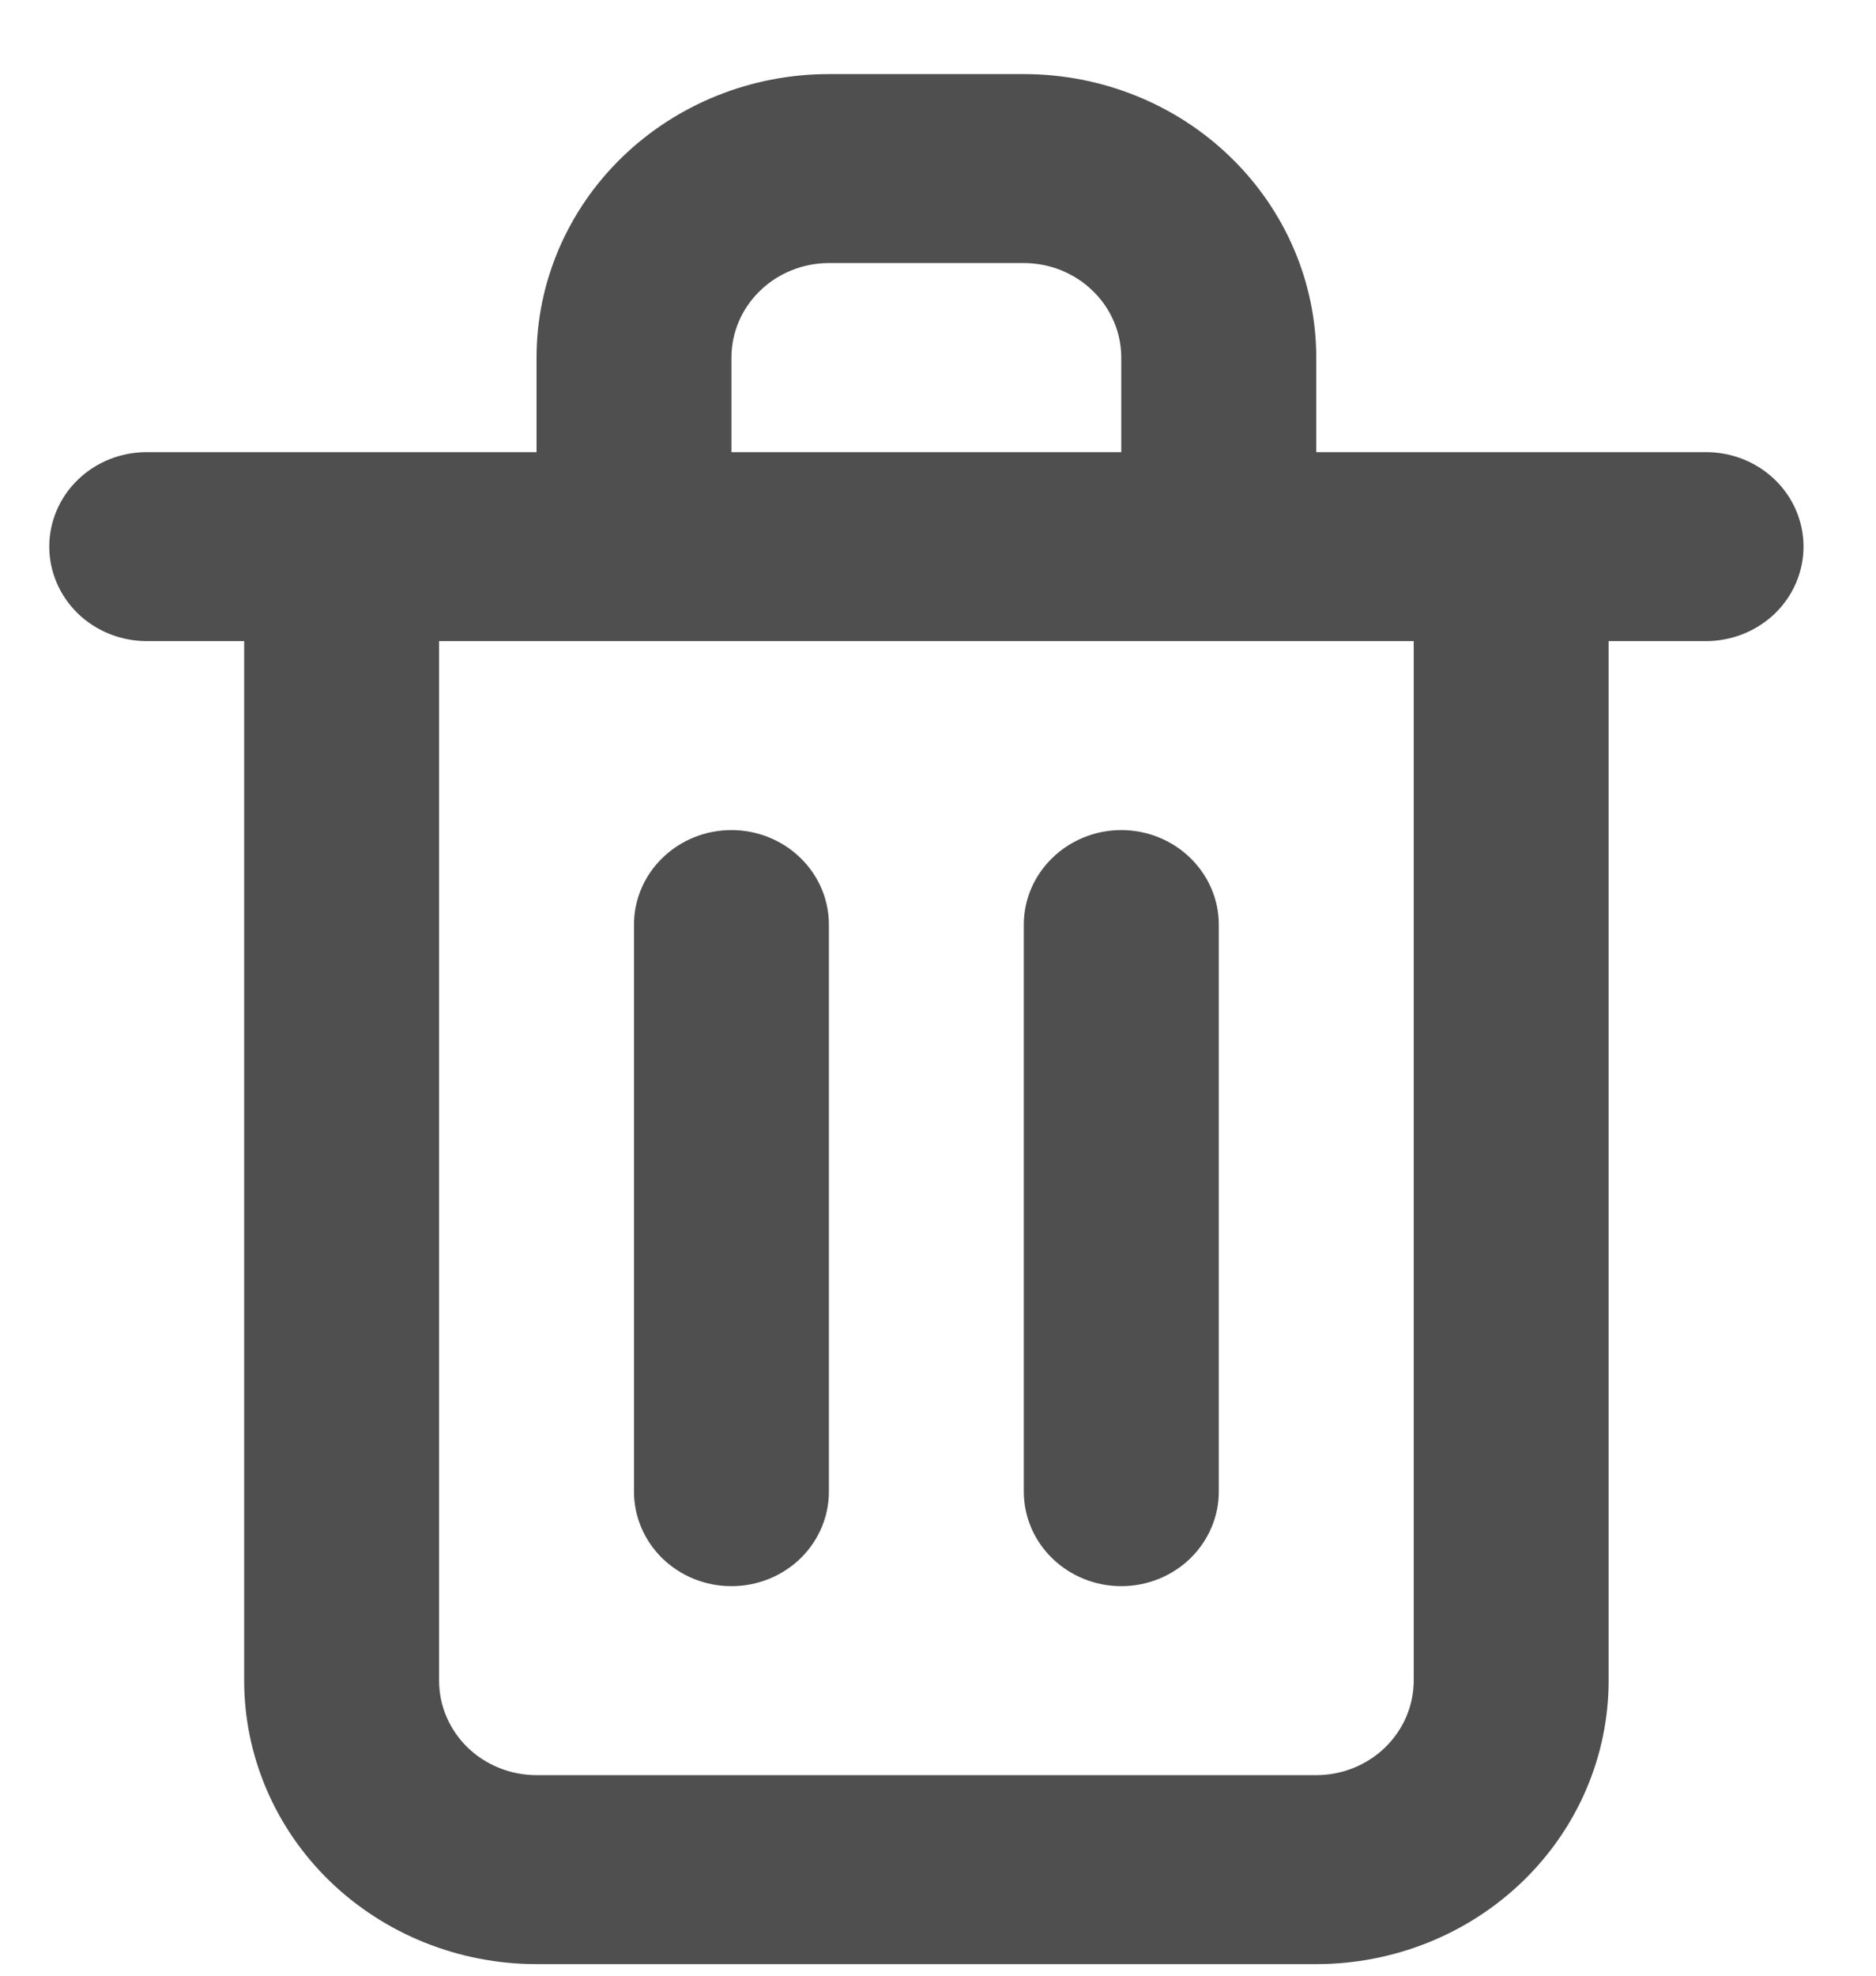 <svg width="19" height="20" viewBox="0 0 19 20" fill="none" xmlns="http://www.w3.org/2000/svg">
<path d="M7.408 16.057C7.67 16.057 7.921 15.956 8.106 15.777C8.291 15.597 8.395 15.354 8.395 15.1V9.36C8.395 9.106 8.291 8.863 8.106 8.684C7.921 8.504 7.67 8.403 7.408 8.403C7.146 8.403 6.895 8.504 6.71 8.684C6.525 8.863 6.421 9.106 6.421 9.36V15.1C6.421 15.354 6.525 15.597 6.71 15.777C6.895 15.956 7.146 16.057 7.408 16.057ZM17.279 4.577H13.331V3.62C13.331 2.859 13.018 2.129 12.463 1.591C11.908 1.052 11.155 0.75 10.369 0.75H8.395C7.61 0.75 6.857 1.052 6.301 1.591C5.746 2.129 5.434 2.859 5.434 3.62V4.577H1.486C1.224 4.577 0.973 4.677 0.788 4.857C0.603 5.036 0.499 5.28 0.499 5.533C0.499 5.787 0.603 6.03 0.788 6.21C0.973 6.389 1.224 6.49 1.486 6.49H2.473V17.013C2.473 17.774 2.785 18.505 3.34 19.043C3.896 19.581 4.649 19.883 5.434 19.883H13.331C14.116 19.883 14.869 19.581 15.424 19.043C15.98 18.505 16.292 17.774 16.292 17.013V6.49H17.279C17.54 6.49 17.791 6.389 17.977 6.21C18.162 6.03 18.266 5.787 18.266 5.533C18.266 5.28 18.162 5.036 17.977 4.857C17.791 4.677 17.54 4.577 17.279 4.577ZM7.408 3.62C7.408 3.366 7.512 3.123 7.697 2.944C7.882 2.764 8.134 2.663 8.395 2.663H10.369C10.631 2.663 10.882 2.764 11.067 2.944C11.252 3.123 11.356 3.366 11.356 3.62V4.577H7.408V3.62ZM14.318 17.013C14.318 17.267 14.213 17.51 14.028 17.69C13.843 17.869 13.592 17.97 13.331 17.97H5.434C5.172 17.97 4.921 17.869 4.736 17.69C4.551 17.51 4.447 17.267 4.447 17.013V6.49H14.318V17.013ZM11.356 16.057C11.618 16.057 11.869 15.956 12.054 15.777C12.239 15.597 12.344 15.354 12.344 15.1V9.36C12.344 9.106 12.239 8.863 12.054 8.684C11.869 8.504 11.618 8.403 11.356 8.403C11.095 8.403 10.844 8.504 10.659 8.684C10.473 8.863 10.369 9.106 10.369 9.36V15.1C10.369 15.354 10.473 15.597 10.659 15.777C10.844 15.956 11.095 16.057 11.356 16.057Z" fill="#4F4F4F"/>
</svg>
